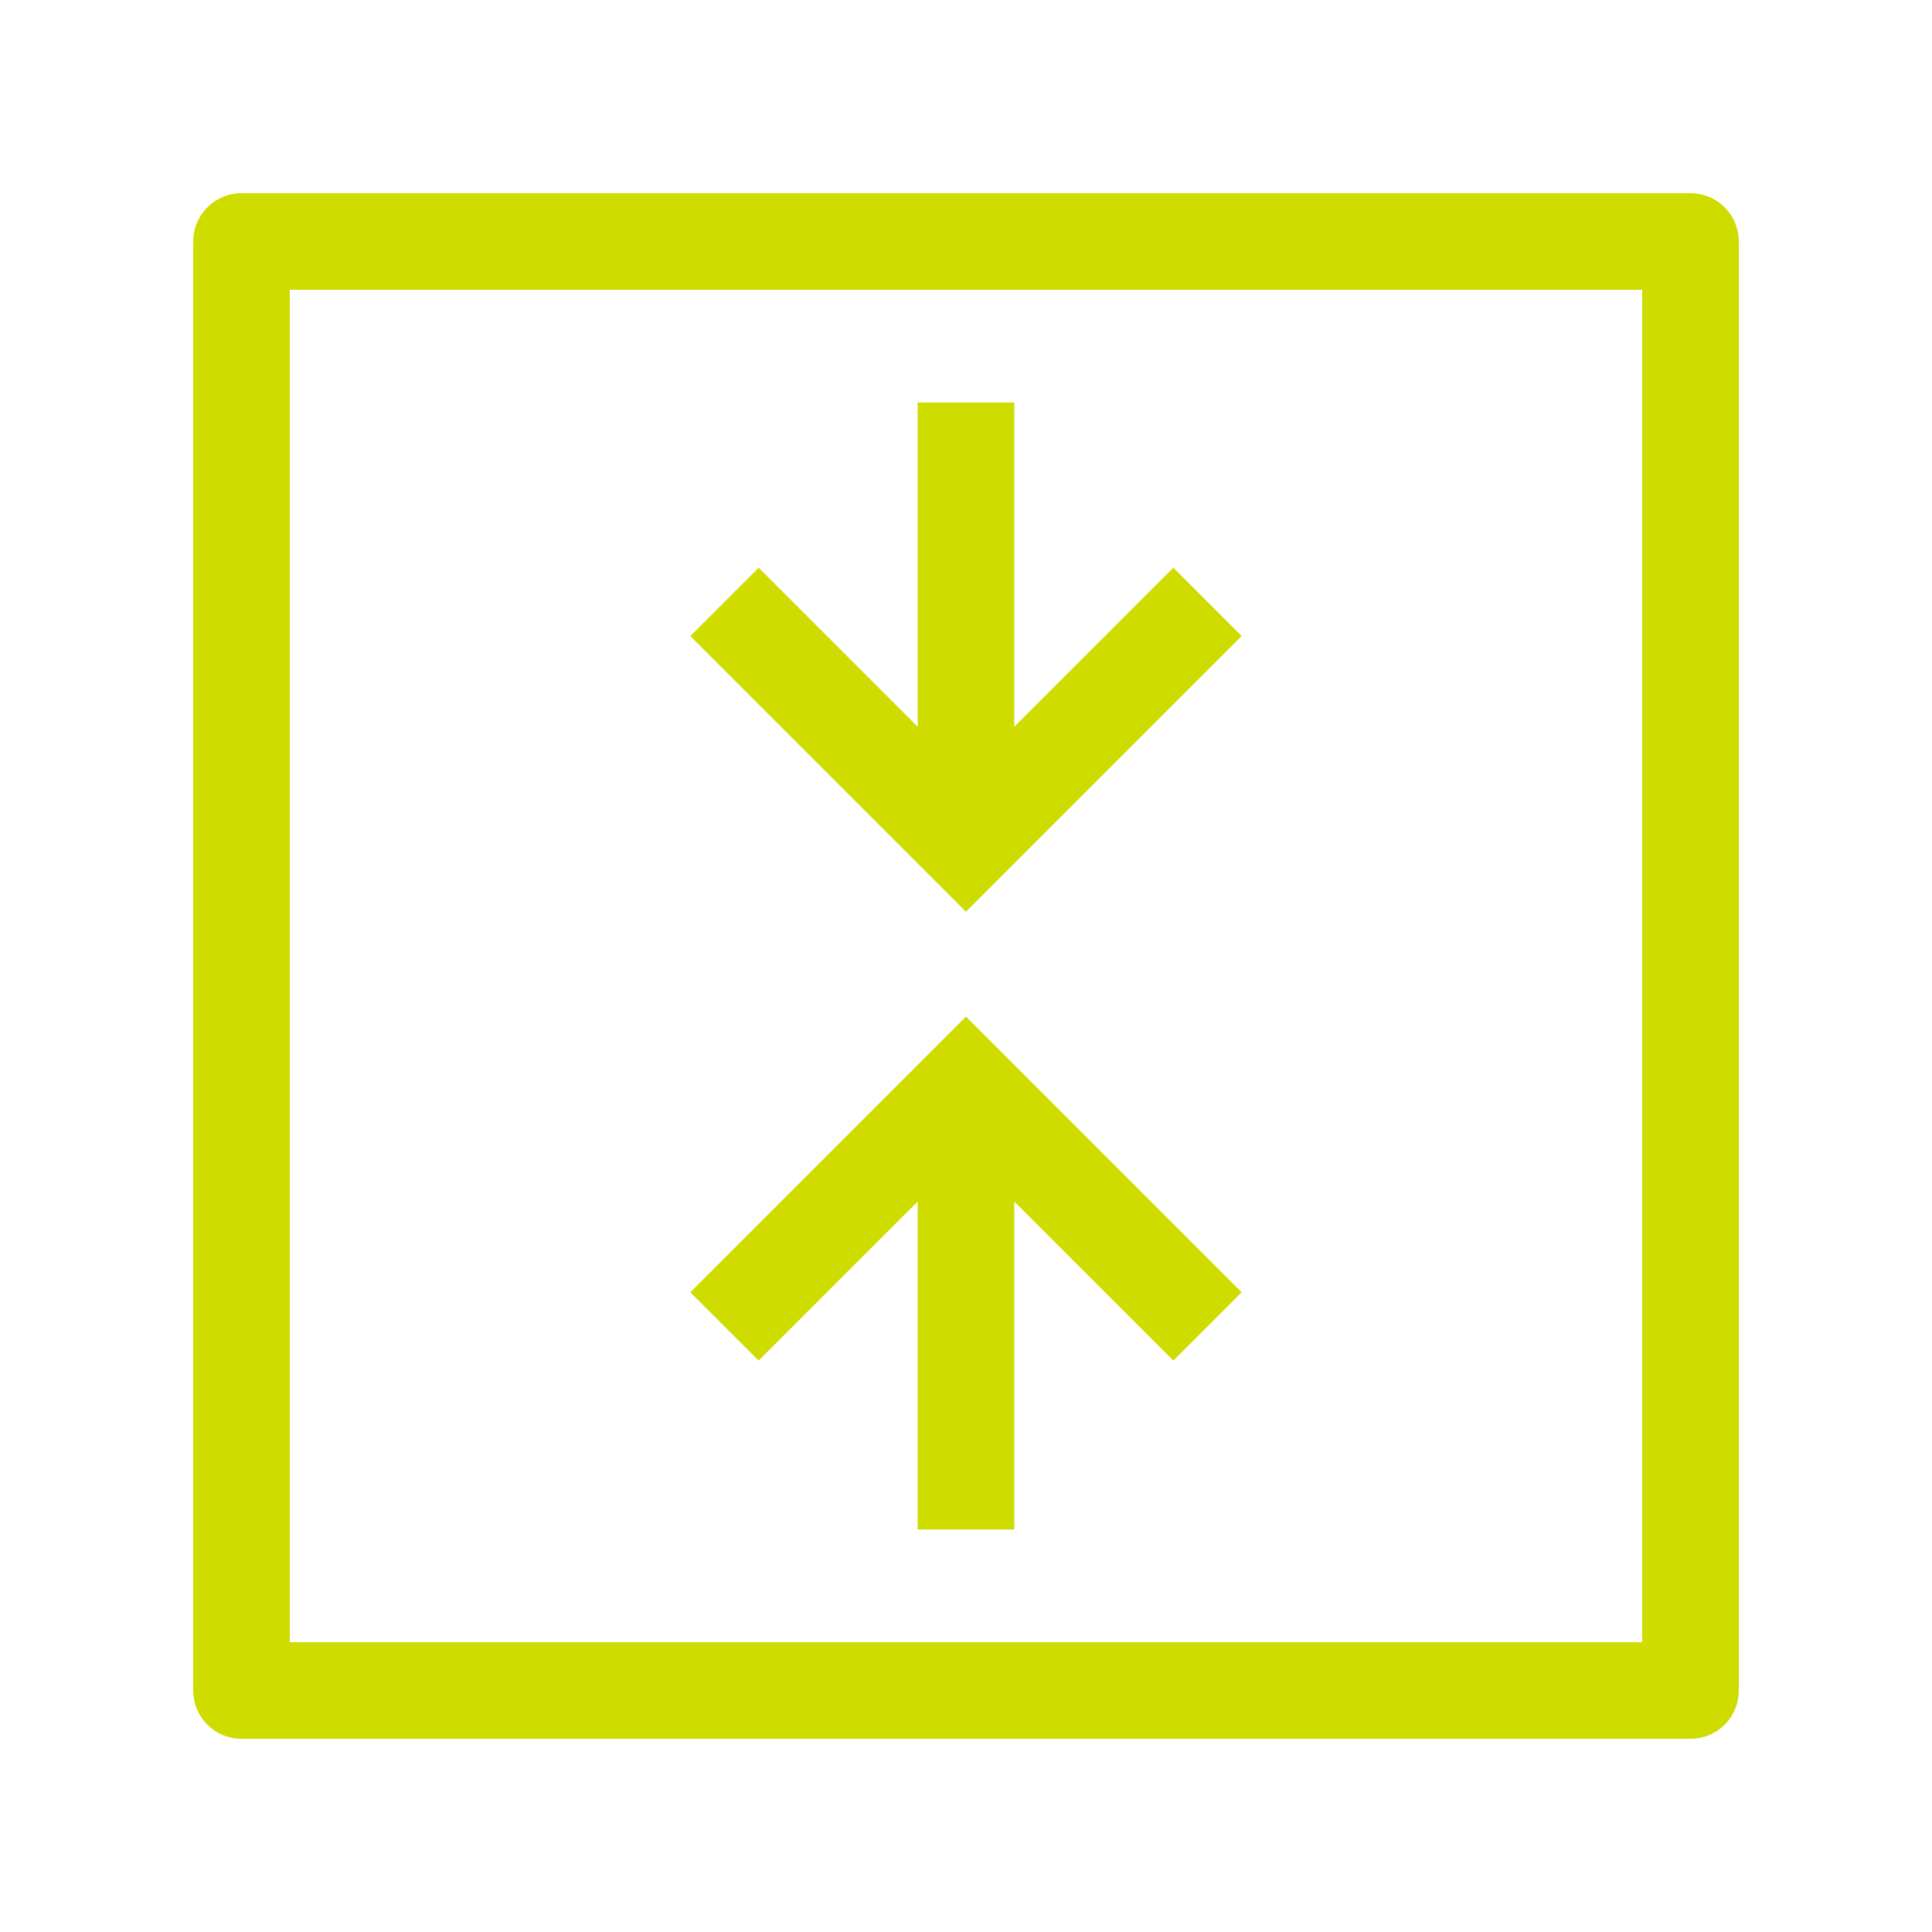 <svg width="18" height="18" viewBox="0 0 18 18" fill="none" xmlns="http://www.w3.org/2000/svg">
  <path d="M15.75 2.25V15.75H2.25V2.25H15.75Z" stroke="#CEDC00" stroke-width="0.9" stroke-linejoin="round"/>
  <path d="M11.25 12.358L9 10.108L6.75 12.358M9 10.31L9 14.25" stroke="#CEDC00" stroke-width="0.9"/>
  <path d="M11.25 5.608L9 7.858L6.75 5.608M9 7.69L9 3.75" stroke="#CEDC00" stroke-width="0.9"/>
</svg>

